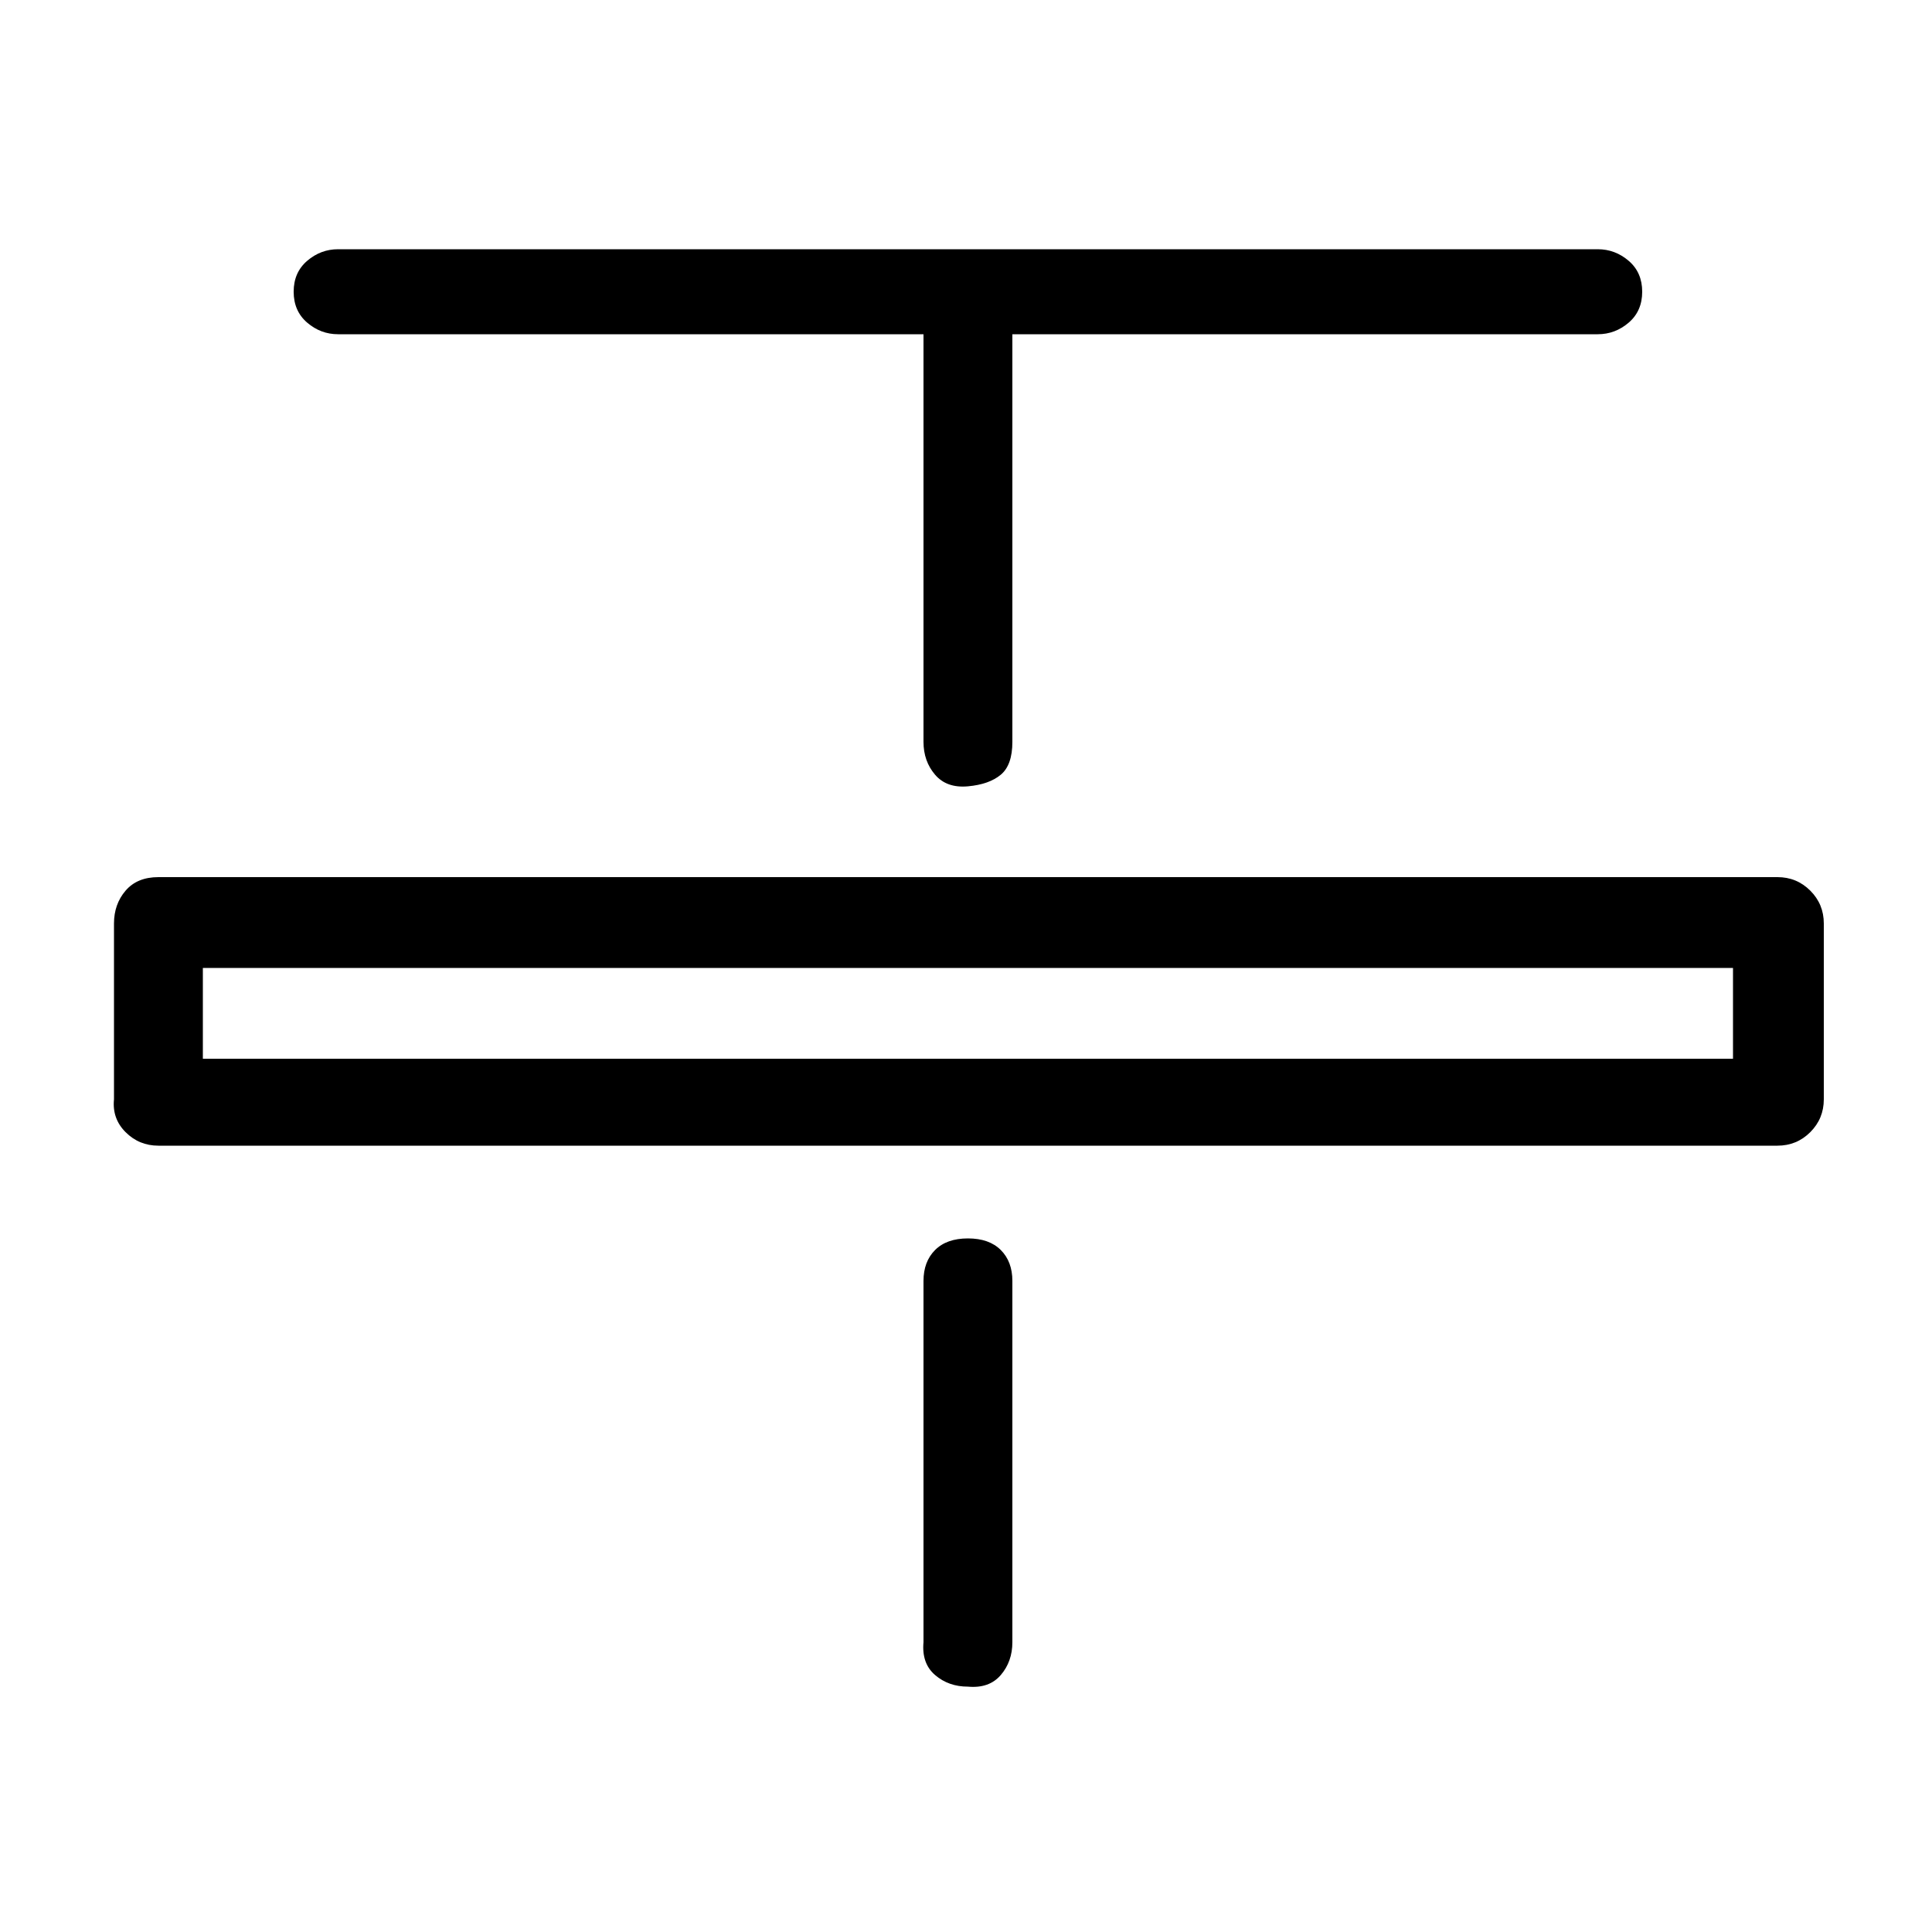 <svg xmlns="http://www.w3.org/2000/svg" viewBox="0 0 1000 1000"><path d="M827 129H175q-9 0-16 6t-7 16 7 16 16 6h303v211q0 10 6 17t17 6 17-6 6-17V173h303q9 0 16-6t7-16-7-16-16-6zM501 873q-10 0-17-6t-6-17V663q0-10 6-16t17-6 17 6 6 16v187q0 10-6 17t-17 6zm419-280H82q-10 0-17-7t-6-17v-91q0-10 6-17t17-7h838q10 0 17 7t7 17v91q0 10-7 17t-17 7zm-815-45h792v-47H105v47z"/></svg>